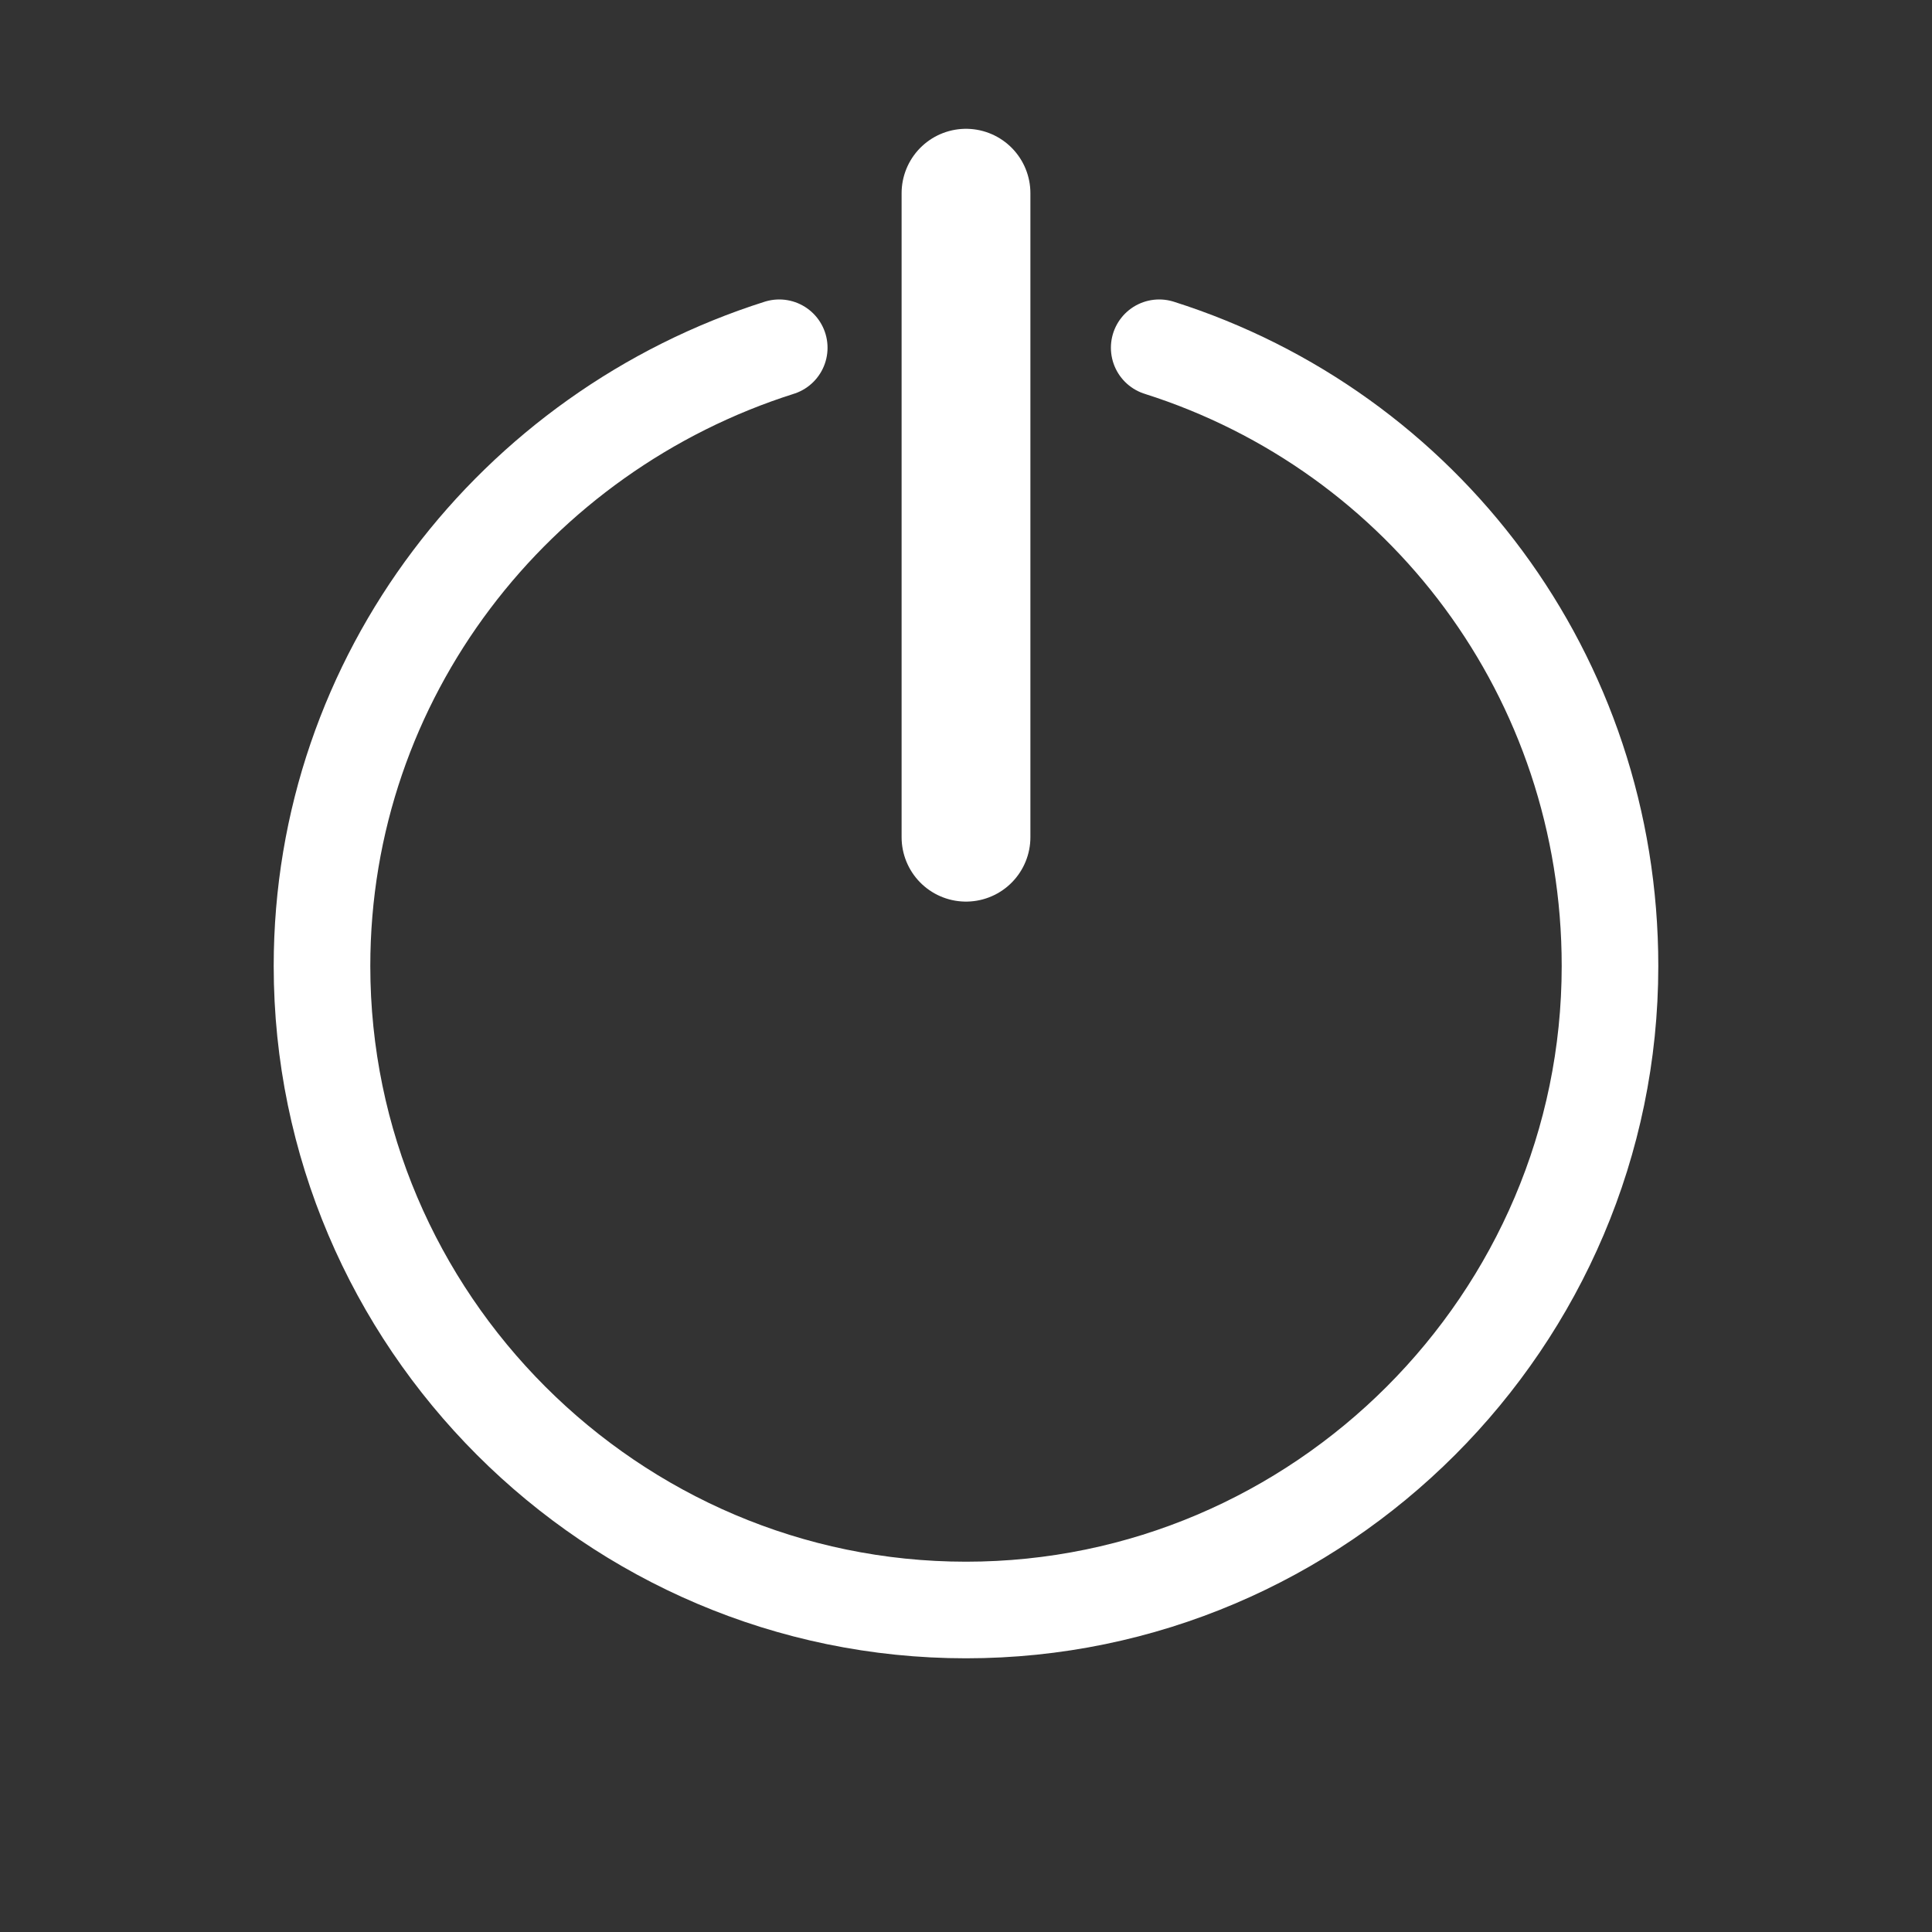 <?xml version="1.0" encoding="utf-8"?>
<!-- Generator: Adobe Illustrator 18.0.0, SVG Export Plug-In . SVG Version: 6.00 Build 0)  -->
<!DOCTYPE svg PUBLIC "-//W3C//DTD SVG 1.1//EN" "http://www.w3.org/Graphics/SVG/1.1/DTD/svg11.dtd">
<svg version="1.1" xmlns="http://www.w3.org/2000/svg" xmlns:xlink="http://www.w3.org/1999/xlink" x="0px" y="0px"
	 viewBox="0 0 30 30" enable-background="new 0 0 30 30" xml:space="preserve">
<rect x="0" y="0" width="30" height="30" fill="#333333" stroke="none"/>
<g id="checkin" display="none">
	<path id="CheckIn" display="inline" fill="#FFFFFF" d="M28,27.7l-2.5,1.6C24,30.4,17.2,31.6,8,20.5C-0.9,9.7,1.6,3.8,2.8,2.4l2-2.1
		C5.3-0.1,6-0.1,6.4,0.4l5.4,6.4l0,0c0.4,0.5,0.4,1.2-0.1,1.6l0,0l-2.4,1.7c-0.9,0.9-0.1,2.4,0.8,3.8l4.6,5.4c2.1,2.1,3.3,3,4.3,2.3
		l2-2.2c0.5-0.4,1.2-0.4,1.6,0.1l5.4,6.4l0,0C28.6,26.5,28.5,27.2,28,27.7z"/>
</g>
<g id="scanqr" display="none">
	<path display="inline" fill="#FFFFFF" d="M21.3,0H8.7C7.5,0,6.5,1,6.5,2.2v25.6c0,1.2,1,2.2,2.2,2.2h12.6c1.2,0,2.2-1,2.2-2.2V2.2
		C23.5,1,22.5,0,21.3,0z M15,29c-0.8,0-1.4-0.6-1.4-1.4s0.6-1.4,1.4-1.4c0.8,0,1.4,0.6,1.4,1.4S15.8,29,15,29z M22.5,25.9h-15V2.3
		h15V25.9z M16.9,1.6H13V1.2h3.9V1.6z M15.2,0.7c0,0.1-0.1,0.2-0.2,0.2c-0.1,0-0.2-0.1-0.2-0.2s0.1-0.2,0.2-0.2
		C15.1,0.4,15.2,0.5,15.2,0.7z"/>
	<rect x="20" y="9.5" display="inline" fill="#FFFFFF" width="0.5" height="0.5"/>
	<rect x="20" y="10" display="inline" fill="#FFFFFF" width="0.5" height="0.5"/>
	<rect x="20" y="10.5" display="inline" fill="#FFFFFF" width="0.5" height="0.5"/>
	<rect x="20" y="11.1" display="inline" fill="#FFFFFF" width="0.5" height="0.5"/>
	<rect x="20" y="11.6" display="inline" fill="#FFFFFF" width="0.5" height="0.5"/>
	<rect x="20" y="12.1" display="inline" fill="#FFFFFF" width="0.5" height="0.5"/>
	<rect x="20" y="12.6" display="inline" fill="#FFFFFF" width="0.5" height="0.5"/>
	<rect x="20" y="14.2" display="inline" fill="#FFFFFF" width="0.5" height="0.5"/>
	<rect x="20" y="14.7" display="inline" fill="#FFFFFF" width="0.5" height="0.5"/>
	<rect x="20" y="15.3" display="inline" fill="#FFFFFF" width="0.5" height="0.5"/>
	<rect x="20" y="16.3" display="inline" fill="#FFFFFF" width="0.5" height="0.5"/>
	<rect x="20" y="17.9" display="inline" fill="#FFFFFF" width="0.5" height="0.5"/>
	<rect x="20" y="18.4" display="inline" fill="#FFFFFF" width="0.5" height="0.5"/>
	<rect x="20" y="18.9" display="inline" fill="#FFFFFF" width="0.5" height="0.5"/>
	<rect x="19.5" y="9.5" display="inline" fill="#FFFFFF" width="0.5" height="0.5"/>
	<rect x="19.5" y="12.6" display="inline" fill="#FFFFFF" width="0.5" height="0.5"/>
	<rect x="19.5" y="13.7" display="inline" fill="#FFFFFF" width="0.5" height="0.5"/>
	<rect x="19.5" y="15.3" display="inline" fill="#FFFFFF" width="0.5" height="0.5"/>
	<rect x="19.5" y="16.8" display="inline" fill="#FFFFFF" width="0.5" height="0.5"/>
	<rect x="19.5" y="17.9" display="inline" fill="#FFFFFF" width="0.5" height="0.5"/>
	<rect x="19.5" y="20" display="inline" fill="#FFFFFF" width="0.5" height="0.5"/>
	<rect x="18.9" y="9.5" display="inline" fill="#FFFFFF" width="0.5" height="0.5"/>
	<rect x="18.9" y="10.5" display="inline" fill="#FFFFFF" width="0.5" height="0.5"/>
	<rect x="18.9" y="11.1" display="inline" fill="#FFFFFF" width="0.5" height="0.5"/>
	<rect x="18.9" y="11.6" display="inline" fill="#FFFFFF" width="0.5" height="0.5"/>
	<rect x="18.9" y="12.6" display="inline" fill="#FFFFFF" width="0.5" height="0.5"/>
	<rect x="18.9" y="13.7" display="inline" fill="#FFFFFF" width="0.5" height="0.5"/>
	<rect x="18.9" y="14.7" display="inline" fill="#FFFFFF" width="0.5" height="0.5"/>
	<rect x="18.9" y="16.8" display="inline" fill="#FFFFFF" width="0.5" height="0.5"/>
	<rect x="18.9" y="18.9" display="inline" fill="#FFFFFF" width="0.5" height="0.5"/>
	<rect x="18.4" y="9.5" display="inline" fill="#FFFFFF" width="0.5" height="0.5"/>
	<rect x="18.4" y="10.5" display="inline" fill="#FFFFFF" width="0.5" height="0.5"/>
	<rect x="18.4" y="11.1" display="inline" fill="#FFFFFF" width="0.5" height="0.5"/>
	<rect x="18.4" y="11.6" display="inline" fill="#FFFFFF" width="0.5" height="0.5"/>
	<rect x="18.4" y="12.6" display="inline" fill="#FFFFFF" width="0.5" height="0.5"/>
	<rect x="18.4" y="15.3" display="inline" fill="#FFFFFF" width="0.5" height="0.5"/>
	<rect x="18.4" y="15.8" display="inline" fill="#FFFFFF" width="0.5" height="0.5"/>
	<rect x="18.4" y="16.8" display="inline" fill="#FFFFFF" width="0.5" height="0.5"/>
	<rect x="18.4" y="17.9" display="inline" fill="#FFFFFF" width="0.5" height="0.5"/>
	<rect x="18.4" y="19.5" display="inline" fill="#FFFFFF" width="0.5" height="0.5"/>
	<rect x="17.9" y="9.5" display="inline" fill="#FFFFFF" width="0.5" height="0.5"/>
	<rect x="17.9" y="10.5" display="inline" fill="#FFFFFF" width="0.5" height="0.5"/>
	<rect x="17.9" y="11.1" display="inline" fill="#FFFFFF" width="0.5" height="0.5"/>
	<rect x="17.9" y="11.6" display="inline" fill="#FFFFFF" width="0.5" height="0.5"/>
	<rect x="17.9" y="12.6" display="inline" fill="#FFFFFF" width="0.5" height="0.5"/>
	<rect x="17.9" y="13.7" display="inline" fill="#FFFFFF" width="0.5" height="0.5"/>
	<rect x="17.9" y="14.2" display="inline" fill="#FFFFFF" width="0.5" height="0.5"/>
	<rect x="17.9" y="15.3" display="inline" fill="#FFFFFF" width="0.5" height="0.5"/>
	<rect x="17.9" y="16.8" display="inline" fill="#FFFFFF" width="0.5" height="0.5"/>
	<rect x="17.9" y="17.4" display="inline" fill="#FFFFFF" width="0.5" height="0.5"/>
	<rect x="17.9" y="17.9" display="inline" fill="#FFFFFF" width="0.5" height="0.5"/>
	<rect x="17.9" y="18.4" display="inline" fill="#FFFFFF" width="0.5" height="0.5"/>
	<rect x="17.9" y="18.9" display="inline" fill="#FFFFFF" width="0.5" height="0.5"/>
	<rect x="17.4" y="9.5" display="inline" fill="#FFFFFF" width="0.5" height="0.5"/>
	<rect x="17.4" y="12.6" display="inline" fill="#FFFFFF" width="0.5" height="0.5"/>
	<rect x="17.4" y="13.7" display="inline" fill="#FFFFFF" width="0.5" height="0.5"/>
	<rect x="17.4" y="14.7" display="inline" fill="#FFFFFF" width="0.5" height="0.5"/>
	<rect x="17.4" y="15.8" display="inline" fill="#FFFFFF" width="0.5" height="0.5"/>
	<rect x="17.4" y="16.3" display="inline" fill="#FFFFFF" width="0.5" height="0.5"/>
	<rect x="17.4" y="17.9" display="inline" fill="#FFFFFF" width="0.5" height="0.5"/>
	<rect x="17.4" y="18.4" display="inline" fill="#FFFFFF" width="0.5" height="0.5"/>
	<rect x="17.4" y="19.5" display="inline" fill="#FFFFFF" width="0.5" height="0.5"/>
	<rect x="16.8" y="9.5" display="inline" fill="#FFFFFF" width="0.5" height="0.5"/>
	<rect x="16.8" y="10" display="inline" fill="#FFFFFF" width="0.5" height="0.5"/>
	<rect x="16.8" y="10.5" display="inline" fill="#FFFFFF" width="0.5" height="0.5"/>
	<rect x="16.8" y="11.1" display="inline" fill="#FFFFFF" width="0.5" height="0.5"/>
	<rect x="16.8" y="11.6" display="inline" fill="#FFFFFF" width="0.5" height="0.5"/>
	<rect x="16.8" y="12.1" display="inline" fill="#FFFFFF" width="0.5" height="0.5"/>
	<rect x="16.8" y="12.6" display="inline" fill="#FFFFFF" width="0.5" height="0.5"/>
	<rect x="16.8" y="13.7" display="inline" fill="#FFFFFF" width="0.5" height="0.5"/>
	<rect x="16.8" y="15.3" display="inline" fill="#FFFFFF" width="0.5" height="0.5"/>
	<rect x="16.8" y="16.8" display="inline" fill="#FFFFFF" width="0.5" height="0.5"/>
	<rect x="16.8" y="18.4" display="inline" fill="#FFFFFF" width="0.5" height="0.5"/>
	<rect x="16.8" y="20" display="inline" fill="#FFFFFF" width="0.5" height="0.5"/>
	<rect x="16.3" y="15.8" display="inline" fill="#FFFFFF" width="0.5" height="0.5"/>
	<rect x="16.3" y="16.3" display="inline" fill="#FFFFFF" width="0.5" height="0.5"/>
	<rect x="16.3" y="16.8" display="inline" fill="#FFFFFF" width="0.5" height="0.5"/>
	<rect x="16.3" y="18.9" display="inline" fill="#FFFFFF" width="0.5" height="0.5"/>
	<rect x="15.8" y="11.1" display="inline" fill="#FFFFFF" width="0.5" height="0.5"/>
	<rect x="15.8" y="12.6" display="inline" fill="#FFFFFF" width="0.5" height="0.5"/>
	<rect x="15.8" y="13.7" display="inline" fill="#FFFFFF" width="0.5" height="0.5"/>
	<rect x="15.8" y="14.2" display="inline" fill="#FFFFFF" width="0.5" height="0.5"/>
	<rect x="15.8" y="14.7" display="inline" fill="#FFFFFF" width="0.5" height="0.5"/>
	<rect x="15.8" y="15.3" display="inline" fill="#FFFFFF" width="0.5" height="0.5"/>
	<rect x="15.8" y="15.8" display="inline" fill="#FFFFFF" width="0.5" height="0.5"/>
	<rect x="15.8" y="16.3" display="inline" fill="#FFFFFF" width="0.5" height="0.5"/>
	<rect x="15.8" y="16.8" display="inline" fill="#FFFFFF" width="0.5" height="0.5"/>
	<rect x="15.8" y="17.9" display="inline" fill="#FFFFFF" width="0.5" height="0.5"/>
	<rect x="15.8" y="18.4" display="inline" fill="#FFFFFF" width="0.5" height="0.5"/>
	<rect x="15.8" y="18.9" display="inline" fill="#FFFFFF" width="0.5" height="0.5"/>
	<rect x="15.8" y="19.5" display="inline" fill="#FFFFFF" width="0.5" height="0.5"/>
	<rect x="15.3" y="10.5" display="inline" fill="#FFFFFF" width="0.5" height="0.5"/>
	<rect x="15.3" y="13.2" display="inline" fill="#FFFFFF" width="0.5" height="0.5"/>
	<rect x="15.3" y="18.4" display="inline" fill="#FFFFFF" width="0.5" height="0.5"/>
	<rect x="15.3" y="18.9" display="inline" fill="#FFFFFF" width="0.5" height="0.5"/>
	<rect x="15.3" y="19.5" display="inline" fill="#FFFFFF" width="0.5" height="0.5"/>
	<rect x="14.7" y="10.5" display="inline" fill="#FFFFFF" width="0.5" height="0.5"/>
	<rect x="14.7" y="11.1" display="inline" fill="#FFFFFF" width="0.5" height="0.5"/>
	<rect x="14.7" y="11.6" display="inline" fill="#FFFFFF" width="0.5" height="0.5"/>
	<rect x="14.7" y="12.6" display="inline" fill="#FFFFFF" width="0.5" height="0.5"/>
	<rect x="14.7" y="13.2" display="inline" fill="#FFFFFF" width="0.5" height="0.5"/>
	<rect x="14.7" y="13.7" display="inline" fill="#FFFFFF" width="0.5" height="0.5"/>
	<rect x="14.7" y="14.7" display="inline" fill="#FFFFFF" width="0.5" height="0.5"/>
	<rect x="14.7" y="15.8" display="inline" fill="#FFFFFF" width="0.5" height="0.5"/>
	<rect x="14.7" y="16.3" display="inline" fill="#FFFFFF" width="0.5" height="0.5"/>
	<rect x="14.7" y="16.8" display="inline" fill="#FFFFFF" width="0.5" height="0.5"/>
	<rect x="14.7" y="17.4" display="inline" fill="#FFFFFF" width="0.5" height="0.5"/>
	<rect x="14.7" y="18.4" display="inline" fill="#FFFFFF" width="0.5" height="0.5"/>
	<rect x="14.2" y="9.5" display="inline" fill="#FFFFFF" width="0.5" height="0.5"/>
	<rect x="14.2" y="10" display="inline" fill="#FFFFFF" width="0.5" height="0.5"/>
	<rect x="14.2" y="10.5" display="inline" fill="#FFFFFF" width="0.5" height="0.5"/>
	<rect x="14.2" y="11.1" display="inline" fill="#FFFFFF" width="0.5" height="0.5"/>
	<rect x="14.2" y="11.6" display="inline" fill="#FFFFFF" width="0.5" height="0.5"/>
	<rect x="14.2" y="12.1" display="inline" fill="#FFFFFF" width="0.5" height="0.5"/>
	<rect x="14.2" y="13.2" display="inline" fill="#FFFFFF" width="0.5" height="0.5"/>
	<rect x="14.2" y="14.7" display="inline" fill="#FFFFFF" width="0.5" height="0.5"/>
	<rect x="14.2" y="16.3" display="inline" fill="#FFFFFF" width="0.5" height="0.5"/>
	<rect x="14.2" y="17.4" display="inline" fill="#FFFFFF" width="0.5" height="0.5"/>
	<rect x="14.2" y="17.9" display="inline" fill="#FFFFFF" width="0.5" height="0.5"/>
	<rect x="14.2" y="18.4" display="inline" fill="#FFFFFF" width="0.5" height="0.5"/>
	<rect x="14.2" y="18.9" display="inline" fill="#FFFFFF" width="0.5" height="0.5"/>
	<rect x="14.2" y="19.5" display="inline" fill="#FFFFFF" width="0.5" height="0.5"/>
	<rect x="13.7" y="10" display="inline" fill="#FFFFFF" width="0.5" height="0.5"/>
	<rect x="13.7" y="10.5" display="inline" fill="#FFFFFF" width="0.5" height="0.5"/>
	<rect x="13.7" y="11.6" display="inline" fill="#FFFFFF" width="0.5" height="0.5"/>
	<rect x="13.7" y="12.1" display="inline" fill="#FFFFFF" width="0.5" height="0.5"/>
	<rect x="13.7" y="12.6" display="inline" fill="#FFFFFF" width="0.5" height="0.5"/>
	<rect x="13.7" y="13.2" display="inline" fill="#FFFFFF" width="0.5" height="0.5"/>
	<rect x="13.7" y="14.2" display="inline" fill="#FFFFFF" width="0.5" height="0.5"/>
	<rect x="13.7" y="14.7" display="inline" fill="#FFFFFF" width="0.5" height="0.5"/>
	<rect x="13.7" y="15.8" display="inline" fill="#FFFFFF" width="0.5" height="0.5"/>
	<rect x="13.7" y="16.3" display="inline" fill="#FFFFFF" width="0.5" height="0.5"/>
	<rect x="13.7" y="16.8" display="inline" fill="#FFFFFF" width="0.5" height="0.5"/>
	<rect x="13.7" y="18.4" display="inline" fill="#FFFFFF" width="0.5" height="0.5"/>
	<rect x="13.7" y="19.5" display="inline" fill="#FFFFFF" width="0.5" height="0.5"/>
	<rect x="13.7" y="20" display="inline" fill="#FFFFFF" width="0.5" height="0.5"/>
	<rect x="13.2" y="13.7" display="inline" fill="#FFFFFF" width="0.5" height="0.5"/>
	<rect x="13.2" y="15.3" display="inline" fill="#FFFFFF" width="0.5" height="0.5"/>
	<rect x="12.6" y="9.5" display="inline" fill="#FFFFFF" width="0.5" height="0.5"/>
	<rect x="12.6" y="10" display="inline" fill="#FFFFFF" width="0.5" height="0.5"/>
	<rect x="12.6" y="10.5" display="inline" fill="#FFFFFF" width="0.5" height="0.5"/>
	<rect x="12.6" y="11.1" display="inline" fill="#FFFFFF" width="0.5" height="0.5"/>
	<rect x="12.6" y="11.6" display="inline" fill="#FFFFFF" width="0.5" height="0.5"/>
	<rect x="12.6" y="12.1" display="inline" fill="#FFFFFF" width="0.5" height="0.5"/>
	<rect x="12.6" y="12.6" display="inline" fill="#FFFFFF" width="0.5" height="0.5"/>
	<rect x="12.6" y="13.7" display="inline" fill="#FFFFFF" width="0.5" height="0.5"/>
	<rect x="12.6" y="14.7" display="inline" fill="#FFFFFF" width="0.5" height="0.5"/>
	<rect x="12.6" y="15.8" display="inline" fill="#FFFFFF" width="0.5" height="0.5"/>
	<rect x="12.6" y="16.8" display="inline" fill="#FFFFFF" width="0.5" height="0.5"/>
	<rect x="12.6" y="17.4" display="inline" fill="#FFFFFF" width="0.5" height="0.5"/>
	<rect x="12.6" y="17.9" display="inline" fill="#FFFFFF" width="0.5" height="0.5"/>
	<rect x="12.6" y="18.4" display="inline" fill="#FFFFFF" width="0.5" height="0.5"/>
	<rect x="12.6" y="18.9" display="inline" fill="#FFFFFF" width="0.5" height="0.5"/>
	<rect x="12.6" y="19.5" display="inline" fill="#FFFFFF" width="0.5" height="0.5"/>
	<rect x="12.6" y="20" display="inline" fill="#FFFFFF" width="0.5" height="0.5"/>
	<rect x="12.1" y="9.5" display="inline" fill="#FFFFFF" width="0.5" height="0.5"/>
	<rect x="12.1" y="12.6" display="inline" fill="#FFFFFF" width="0.5" height="0.5"/>
	<rect x="12.1" y="15.3" display="inline" fill="#FFFFFF" width="0.5" height="0.5"/>
	<rect x="12.1" y="15.8" display="inline" fill="#FFFFFF" width="0.5" height="0.5"/>
	<rect x="12.1" y="16.8" display="inline" fill="#FFFFFF" width="0.5" height="0.5"/>
	<rect x="12.1" y="20" display="inline" fill="#FFFFFF" width="0.5" height="0.5"/>
	<rect x="11.6" y="9.5" display="inline" fill="#FFFFFF" width="0.5" height="0.5"/>
	<rect x="11.6" y="10.5" display="inline" fill="#FFFFFF" width="0.5" height="0.5"/>
	<rect x="11.6" y="11.1" display="inline" fill="#FFFFFF" width="0.5" height="0.5"/>
	<rect x="11.6" y="11.6" display="inline" fill="#FFFFFF" width="0.5" height="0.5"/>
	<rect x="11.6" y="12.6" display="inline" fill="#FFFFFF" width="0.5" height="0.5"/>
	<rect x="11.6" y="14.2" display="inline" fill="#FFFFFF" width="0.5" height="0.5"/>
	<rect x="11.6" y="14.7" display="inline" fill="#FFFFFF" width="0.5" height="0.5"/>
	<rect x="11.6" y="15.8" display="inline" fill="#FFFFFF" width="0.5" height="0.5"/>
	<rect x="11.6" y="16.8" display="inline" fill="#FFFFFF" width="0.5" height="0.5"/>
	<rect x="11.6" y="17.9" display="inline" fill="#FFFFFF" width="0.5" height="0.5"/>
	<rect x="11.6" y="18.4" display="inline" fill="#FFFFFF" width="0.5" height="0.5"/>
	<rect x="11.6" y="18.9" display="inline" fill="#FFFFFF" width="0.5" height="0.5"/>
	<rect x="11.6" y="20" display="inline" fill="#FFFFFF" width="0.5" height="0.5"/>
	<rect x="11.1" y="9.5" display="inline" fill="#FFFFFF" width="0.5" height="0.5"/>
	<rect x="11.1" y="10.5" display="inline" fill="#FFFFFF" width="0.5" height="0.5"/>
	<rect x="11.1" y="11.1" display="inline" fill="#FFFFFF" width="0.5" height="0.5"/>
	<rect x="11.1" y="11.6" display="inline" fill="#FFFFFF" width="0.5" height="0.5"/>
	<rect x="11.1" y="12.6" display="inline" fill="#FFFFFF" width="0.5" height="0.5"/>
	<rect x="11.1" y="13.7" display="inline" fill="#FFFFFF" width="0.5" height="0.5"/>
	<rect x="11.1" y="14.2" display="inline" fill="#FFFFFF" width="0.5" height="0.5"/>
	<rect x="11.1" y="14.7" display="inline" fill="#FFFFFF" width="0.5" height="0.5"/>
	<rect x="11.1" y="15.3" display="inline" fill="#FFFFFF" width="0.5" height="0.5"/>
	<rect x="11.1" y="15.8" display="inline" fill="#FFFFFF" width="0.5" height="0.5"/>
	<rect x="11.1" y="16.8" display="inline" fill="#FFFFFF" width="0.5" height="0.5"/>
	<rect x="11.1" y="17.9" display="inline" fill="#FFFFFF" width="0.5" height="0.5"/>
	<rect x="11.1" y="18.4" display="inline" fill="#FFFFFF" width="0.5" height="0.5"/>
	<rect x="11.1" y="18.9" display="inline" fill="#FFFFFF" width="0.5" height="0.5"/>
	<rect x="11.1" y="20" display="inline" fill="#FFFFFF" width="0.5" height="0.5"/>
	<rect x="10.5" y="9.5" display="inline" fill="#FFFFFF" width="0.5" height="0.5"/>
	<rect x="10.5" y="10.5" display="inline" fill="#FFFFFF" width="0.5" height="0.5"/>
	<rect x="10.5" y="11.1" display="inline" fill="#FFFFFF" width="0.5" height="0.5"/>
	<rect x="10.5" y="11.6" display="inline" fill="#FFFFFF" width="0.5" height="0.5"/>
	<rect x="10.5" y="12.6" display="inline" fill="#FFFFFF" width="0.5" height="0.5"/>
	<rect x="10.5" y="15.3" display="inline" fill="#FFFFFF" width="0.5" height="0.5"/>
	<rect x="10.5" y="16.8" display="inline" fill="#FFFFFF" width="0.5" height="0.5"/>
	<rect x="10.5" y="17.9" display="inline" fill="#FFFFFF" width="0.5" height="0.5"/>
	<rect x="10.5" y="18.4" display="inline" fill="#FFFFFF" width="0.5" height="0.5"/>
	<rect x="10.5" y="18.9" display="inline" fill="#FFFFFF" width="0.5" height="0.5"/>
	<rect x="10.5" y="20" display="inline" fill="#FFFFFF" width="0.5" height="0.5"/>
	<rect x="10" y="9.5" display="inline" fill="#FFFFFF" width="0.5" height="0.5"/>
	<rect x="10" y="12.6" display="inline" fill="#FFFFFF" width="0.5" height="0.5"/>
	<rect x="10" y="13.7" display="inline" fill="#FFFFFF" width="0.5" height="0.5"/>
	<rect x="10" y="15.3" display="inline" fill="#FFFFFF" width="0.5" height="0.5"/>
	<rect x="10" y="16.8" display="inline" fill="#FFFFFF" width="0.5" height="0.5"/>
	<rect x="10" y="20" display="inline" fill="#FFFFFF" width="0.5" height="0.5"/>
	<rect x="9.5" y="9.5" display="inline" fill="#FFFFFF" width="0.5" height="0.5"/>
	<rect x="9.5" y="10" display="inline" fill="#FFFFFF" width="0.5" height="0.5"/>
	<rect x="9.5" y="10.5" display="inline" fill="#FFFFFF" width="0.5" height="0.5"/>
	<rect x="9.5" y="11.1" display="inline" fill="#FFFFFF" width="0.5" height="0.5"/>
	<rect x="9.5" y="11.6" display="inline" fill="#FFFFFF" width="0.5" height="0.5"/>
	<rect x="9.5" y="12.1" display="inline" fill="#FFFFFF" width="0.5" height="0.5"/>
	<rect x="9.5" y="12.6" display="inline" fill="#FFFFFF" width="0.5" height="0.5"/>
	<rect x="9.5" y="13.7" display="inline" fill="#FFFFFF" width="0.5" height="0.5"/>
	<rect x="9.5" y="14.7" display="inline" fill="#FFFFFF" width="0.5" height="0.5"/>
	<rect x="9.5" y="16.8" display="inline" fill="#FFFFFF" width="0.5" height="0.5"/>
	<rect x="9.5" y="17.4" display="inline" fill="#FFFFFF" width="0.5" height="0.5"/>
	<rect x="9.5" y="17.9" display="inline" fill="#FFFFFF" width="0.5" height="0.5"/>
	<rect x="9.5" y="18.4" display="inline" fill="#FFFFFF" width="0.5" height="0.5"/>
	<rect x="9.5" y="18.9" display="inline" fill="#FFFFFF" width="0.5" height="0.5"/>
	<rect x="9.5" y="19.5" display="inline" fill="#FFFFFF" width="0.5" height="0.5"/>
	<rect x="9.5" y="20" display="inline" fill="#FFFFFF" width="0.5" height="0.5"/>
</g>
<g id="settings" display="none">
	<g display="inline">
		<path fill="#FFFFFF" d="M18.4,17.4c0,0,2.9-1.1,2.9-1.3v-2.3c0-0.2-2.9-1.2-2.9-1.2l-0.5-1.3c0,0,1.3-2.8,1.1-2.9l-1.7-1.6
			c-0.1-0.1-2.9,1.2-2.9,1.2l-1.3-0.5c0,0-1.2-2.9-1.3-2.9H9.4c-0.2,0-1.2,2.9-1.2,2.9L6.9,8c0,0-2.9-1.2-3-1.1L2.3,8.5
			c-0.1,0.1,1.2,2.9,1.2,2.9l-0.5,1.3c0,0-2.9,1.1-2.9,1.3v2.3c0,0.2,2.9,1.2,2.9,1.2l0.5,1.3c0,0-1.3,2.8-1.1,2.9L4,23.2
			c0.1,0.1,2.9-1.2,2.9-1.2l1.3,0.5c0,0,1.2,2.9,1.3,2.9h2.3c0.2,0,1.2-2.9,1.2-2.9l1.3-0.5c0,0,2.9,1.2,3,1.1l1.7-1.6
			c0.1-0.1-1.2-2.9-1.2-2.9L18.4,17.4z M10.7,18.3c-1.9,0-3.4-1.5-3.4-3.3c0-1.8,1.5-3.3,3.4-3.3c1.9,0,3.4,1.5,3.4,3.3
			C14.1,16.8,12.6,18.3,10.7,18.3z"/>
		<path fill="#FFFFFF" d="M28.8,19.8l-0.1-0.7c0,0,0.9-1.2,0.9-1.3l-0.6-1c0-0.1-1.5,0.2-1.5,0.2L27,16.8c0,0-0.2-1.5-0.3-1.5
			L25.7,15c-0.1,0-0.9,1.2-0.9,1.2l-0.7,0.1c0,0-1.2-0.9-1.2-0.9L22,16c-0.1,0,0.2,1.5,0.2,1.5l-0.4,0.5c0,0-1.5,0.2-1.5,0.3
			L20,19.4c0,0.1,1.2,0.9,1.2,0.9l0.1,0.7c0,0-0.9,1.2-0.9,1.3l0.6,1c0,0.1,1.5-0.2,1.5-0.2l0.5,0.4c0,0,0.2,1.5,0.3,1.5l1.1,0.3
			c0.1,0,0.9-1.2,0.9-1.2l0.7-0.1c0,0,1.2,0.9,1.2,0.9l0.9-0.6c0.1,0-0.2-1.5-0.2-1.5l0.4-0.5c0,0,1.5-0.2,1.5-0.3l0.3-1.1
			C30,20.6,28.8,19.8,28.8,19.8z M26.6,20.5c-0.2,0.9-1.1,1.4-1.9,1.2c-0.9-0.2-1.4-1.1-1.2-2c0.2-0.9,1.1-1.4,1.9-1.2
			C26.3,18.7,26.8,19.6,26.6,20.5z"/>
	</g>
</g>
<g id="help" display="none">
	<path display="inline" fill="#FFFFFF" d="M15,0C6.7,0,0,6.7,0,15c0,8.3,6.7,15,15,15c8.3,0,15-6.7,15-15C30,6.7,23.3,0,15,0z
		 M15,28.5c-7.5,0-13.5-6-13.5-13.5c0-7.5,6-13.5,13.5-13.5c7.5,0,13.5,6,13.5,13.5C28.5,22.5,22.5,28.5,15,28.5z"/>
	<g display="inline">
		<polygon fill="#FFFFFF" points="17.5,10.6 12.8,10.6 12.8,10.7 11,10.7 11,13.4 12.8,13.4 12.8,23.3 10.9,23.3 10.9,26 12.8,26 
			12.8,26 17.5,26 17.5,26 19.1,26 19.1,23.3 17.5,23.3 		"/>
		<path fill="#FFFFFF" d="M15.1,8.8c1.6,0,2.6-1.1,2.6-2.4c0-1.3-1-2.4-2.5-2.4c-1.5,0-2.5,1-2.5,2.4C12.7,7.7,13.6,8.8,15.1,8.8z"
			/>
	</g>
</g>
<g id="logout">
	<rect display="none" fill="#C12E2A" width="30" height="30"/>
	<path fill="#C12E2A" stroke="#FFFFFF" stroke-miterlimit="10" d="M13.6,5.8"/>
	<path fill="none" stroke="#FFFFFF" stroke-width="1.5" stroke-linecap="round" stroke-miterlimit="10" d="M18,5.4
		c4.1,1.3,7,5.1,7,9.6c0,5.5-4.5,10-10,10S5,20.5,5,15c0-4.5,3-8.3,7.1-9.6"/>
	
		<line fill="none" stroke="#FFFFFF" stroke-width="2" stroke-linecap="round" stroke-miterlimit="10" x1="15" y1="13" x2="15" y2="3"/>
	<path fill="none" stroke="#FFFFFF" stroke-width="1.5" stroke-linecap="round" stroke-miterlimit="10" d="M14,1.9"/>
	<path fill="none" stroke="#FFFFFF" stroke-width="1.5" stroke-linecap="round" stroke-miterlimit="10" d="M14,7.5"/>
	<path fill="none" stroke="#FFFFFF" stroke-width="1.5" stroke-linecap="round" stroke-miterlimit="10" d="M16,1.9"/>
	<path fill="none" stroke="#FFFFFF" stroke-width="1.5" stroke-linecap="round" stroke-miterlimit="10" d="M16,7.5"/>
	<path fill="none" stroke="#FFFFFF" stroke-width="3" stroke-linecap="round" stroke-miterlimit="10" d="M14,3.3"/>
	<path fill="none" stroke="#FFFFFF" stroke-width="3" stroke-linecap="round" stroke-miterlimit="10" d="M14,15.1"/>
	<path fill="none" stroke="#FFFFFF" stroke-width="3" stroke-linecap="round" stroke-miterlimit="10" d="M16,3.3"/>
	<path fill="none" stroke="#FFFFFF" stroke-width="3" stroke-linecap="round" stroke-miterlimit="10" d="M16,15.1"/>
	<path fill="none" stroke="#FFFFFF" stroke-width="2" stroke-linecap="round" stroke-miterlimit="10" d="M14,7.5"/>
	<path fill="none" stroke="#FFFFFF" stroke-width="2" stroke-linecap="round" stroke-miterlimit="10" d="M14,19.3"/>
	<path fill="none" stroke="#FFFFFF" stroke-width="2" stroke-linecap="round" stroke-miterlimit="10" d="M13,3.1"/>
	<path fill="none" stroke="#FFFFFF" stroke-width="2" stroke-linecap="round" stroke-miterlimit="10" d="M13,14.8"/>
	<path fill="none" stroke="#FFFFFF" stroke-width="2" stroke-linecap="round" stroke-miterlimit="10" d="M16,5.3"/>
	<path fill="none" stroke="#FFFFFF" stroke-width="2" stroke-linecap="round" stroke-miterlimit="10" d="M16,17.1"/>
	<path fill="none" stroke="#FFFFFF" stroke-width="2" stroke-linecap="round" stroke-miterlimit="10" d="M17,2.9"/>
	<path fill="none" stroke="#FFFFFF" stroke-width="2" stroke-linecap="round" stroke-miterlimit="10" d="M17,14.7"/>
</g>
</svg>

